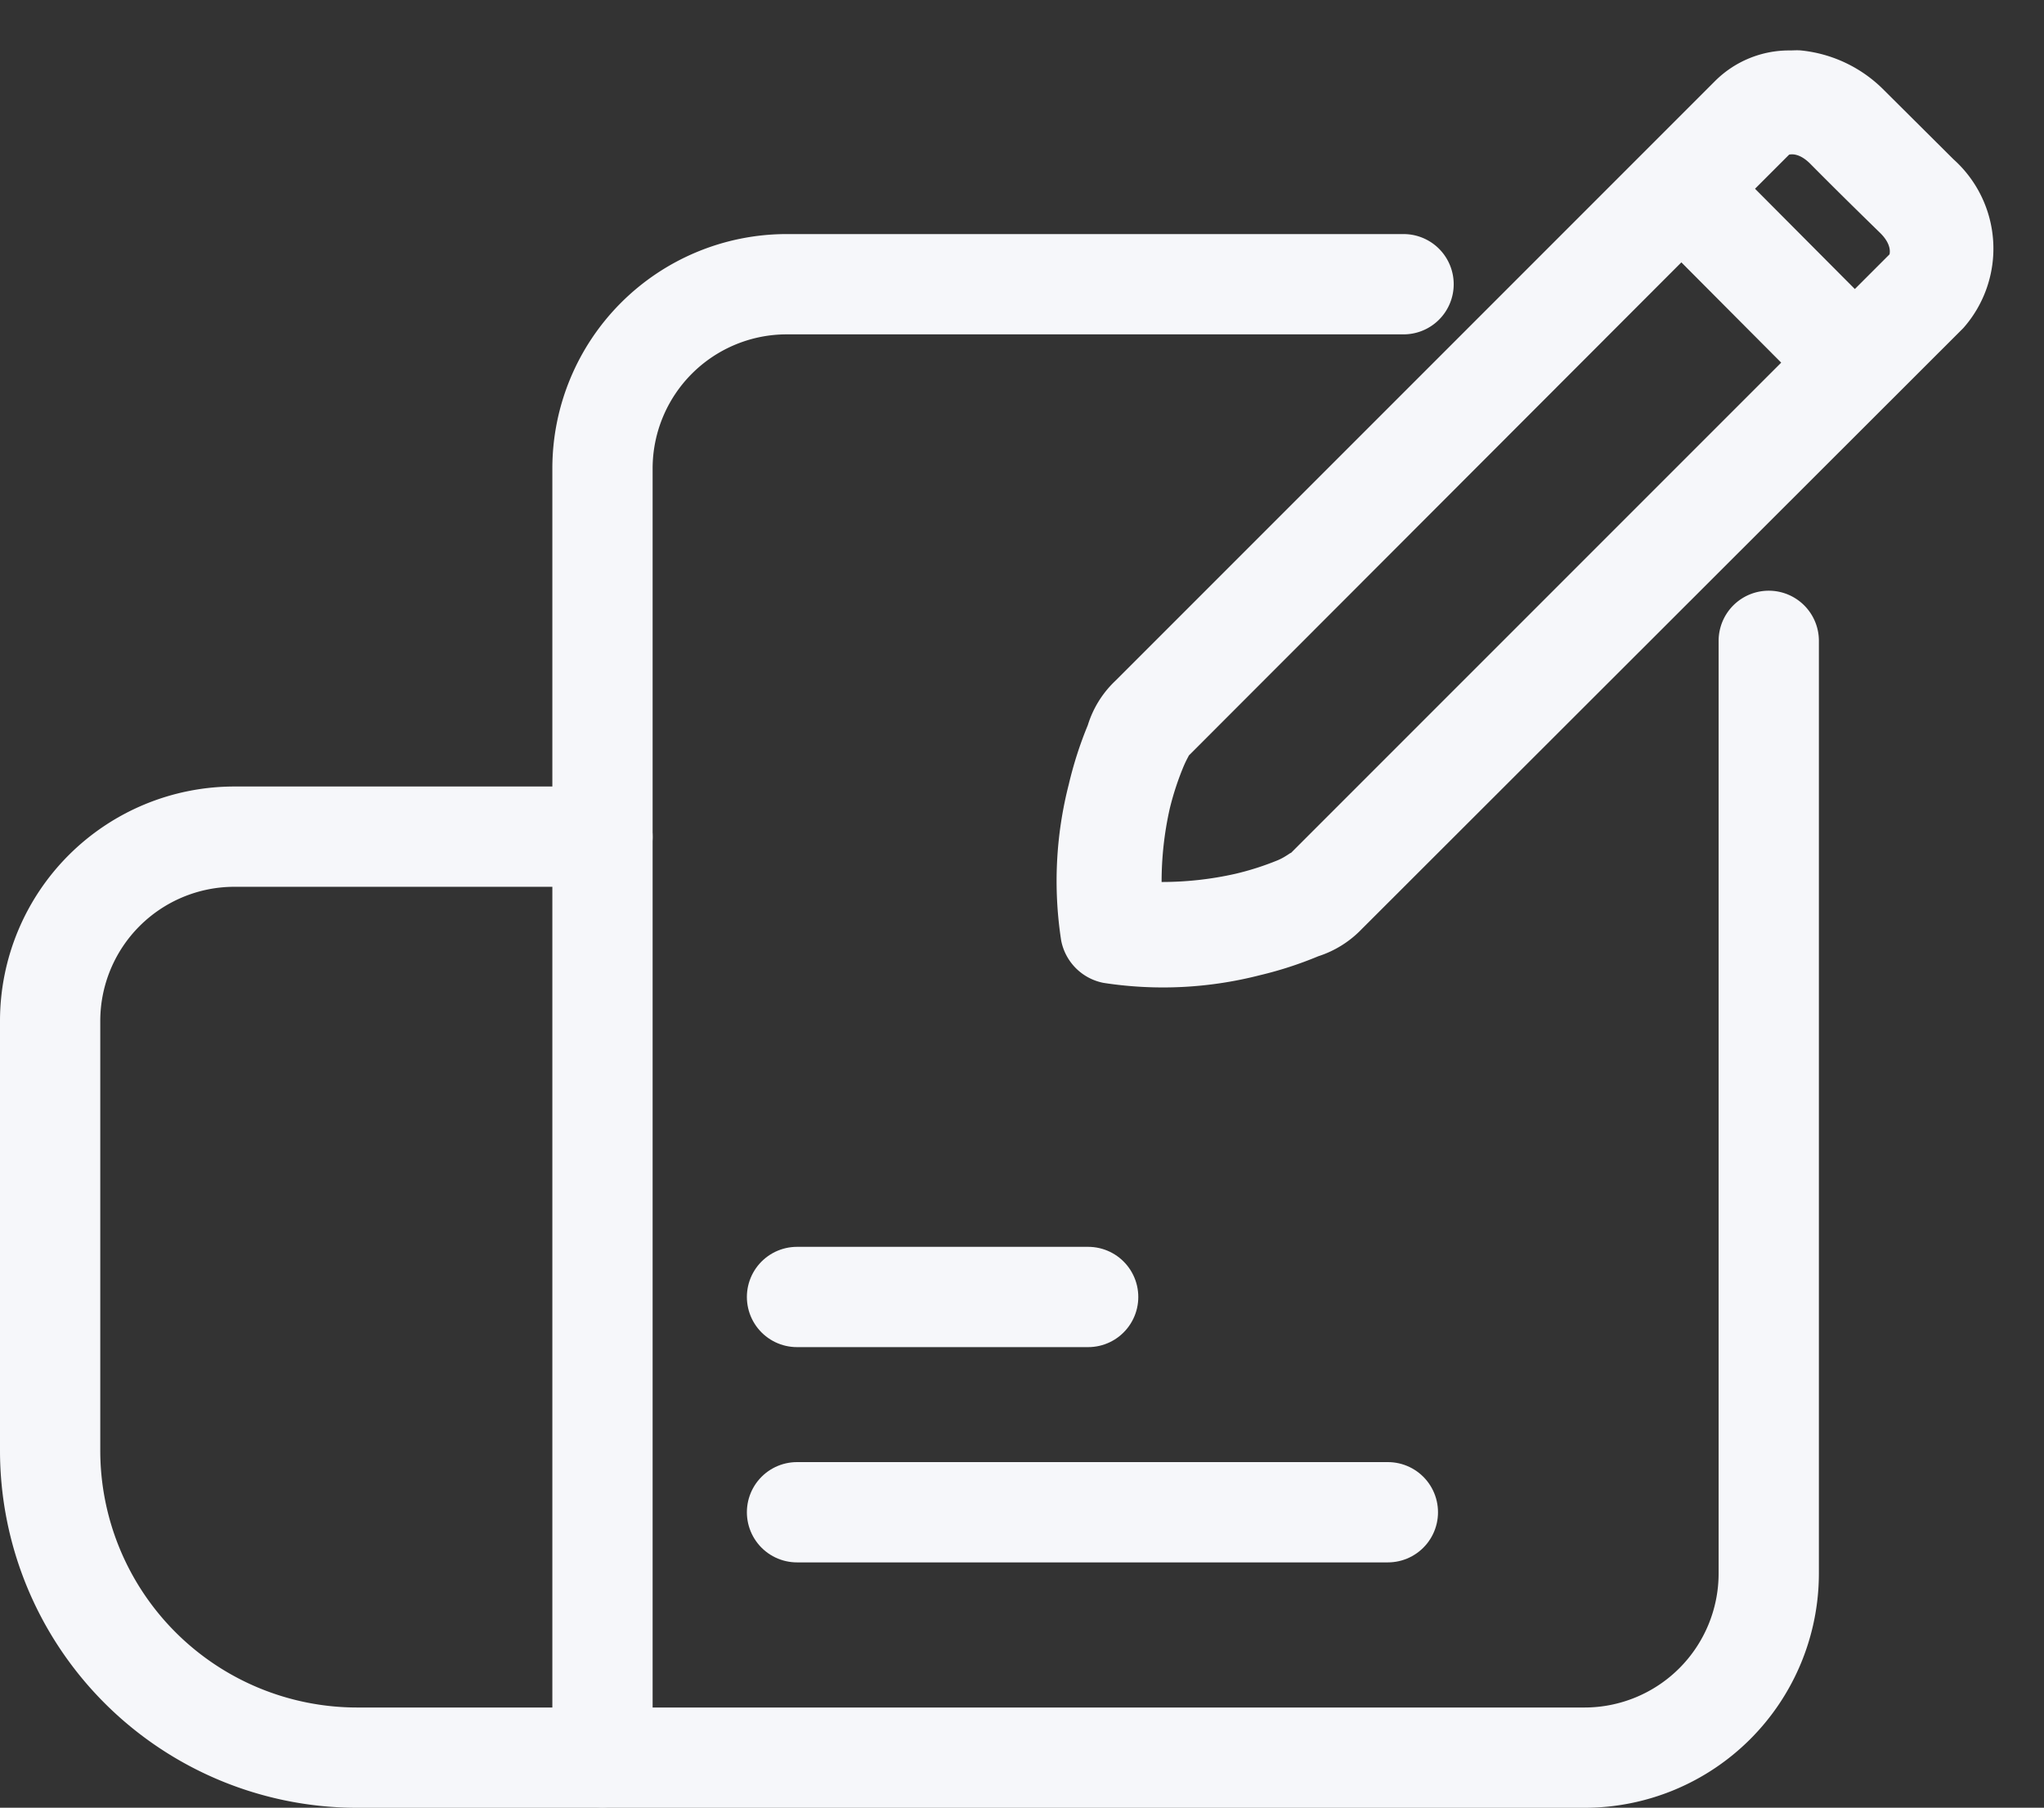 <svg xmlns="http://www.w3.org/2000/svg" width="40.769" height="36.051" viewBox="0 0 40.769 36.051"><rect x="0" y="0" width="40.769" height="36.051" fill="#333333" stroke="none"/><g transform="translate(1 1)"><path d="M-111.877,15.533h-12.307a3.676,3.676,0,0,0-3.671,3.672V26.55H-135.2a3.676,3.676,0,0,0-3.672,3.672v8.57a6.125,6.125,0,0,0,6.125,6.125h24.483a3.675,3.675,0,0,0,3.671-3.672v-18.6" transform="translate(138.872 -10.865)" fill="none" stroke="#f6f7fa" stroke-linecap="round" stroke-linejoin="round" stroke-width="2"/><line y2="18.362" transform="translate(11.017 15.684)" fill="none" stroke="#f6f7fa" stroke-linecap="round" stroke-linejoin="round" stroke-width="2"/><line x2="5.807" transform="translate(14.897 24.865)" fill="none" stroke="#f6f7fa" stroke-linecap="round" stroke-linejoin="round" stroke-width="2"/><line x2="11.785" transform="translate(14.897 29.158)" fill="none" stroke="#f6f7fa" stroke-linecap="round" stroke-linejoin="round" stroke-width="2"/><path d="M-70.111,5.882-71.5,4.5a2.709,2.709,0,0,0-1.655-.79c-.076-.007-.151,0-.227,0h0a2.09,2.09,0,0,0-1.482.606L-86.816,16.268l-.033.032a2.048,2.048,0,0,0-.53.866,7.681,7.681,0,0,0-.379,1.179,7.755,7.755,0,0,0-.152,3.116,1.067,1.067,0,0,0,.844.844,7.769,7.769,0,0,0,3.116-.152,7.569,7.569,0,0,0,1.168-.379,2.084,2.084,0,0,0,.866-.541c.013-.014.019-.018.032-.032L-69.916,9.246A2.391,2.391,0,0,0-70.111,5.882ZM-83.332,19.719c.022-.033-.1.075-.26.141a5.616,5.616,0,0,1-.844.27,6.663,6.663,0,0,1-1.471.163,6.637,6.637,0,0,1,.162-1.461,5.649,5.649,0,0,1,.281-.855c.05-.117.094-.188.1-.206l9.824-9.835,1.991,2ZM-71.387,7.775l-.693.693-1.991-2,.681-.681c-.007.007.17-.069.422.184.461.466.928.925,1.4,1.385C-71.319,7.606-71.395,7.782-71.387,7.775Z" transform="translate(108.076 -3.704)" fill="#f6f7fa" stroke="rgba(0,0,0,0)" stroke-width="2"/></g></svg>